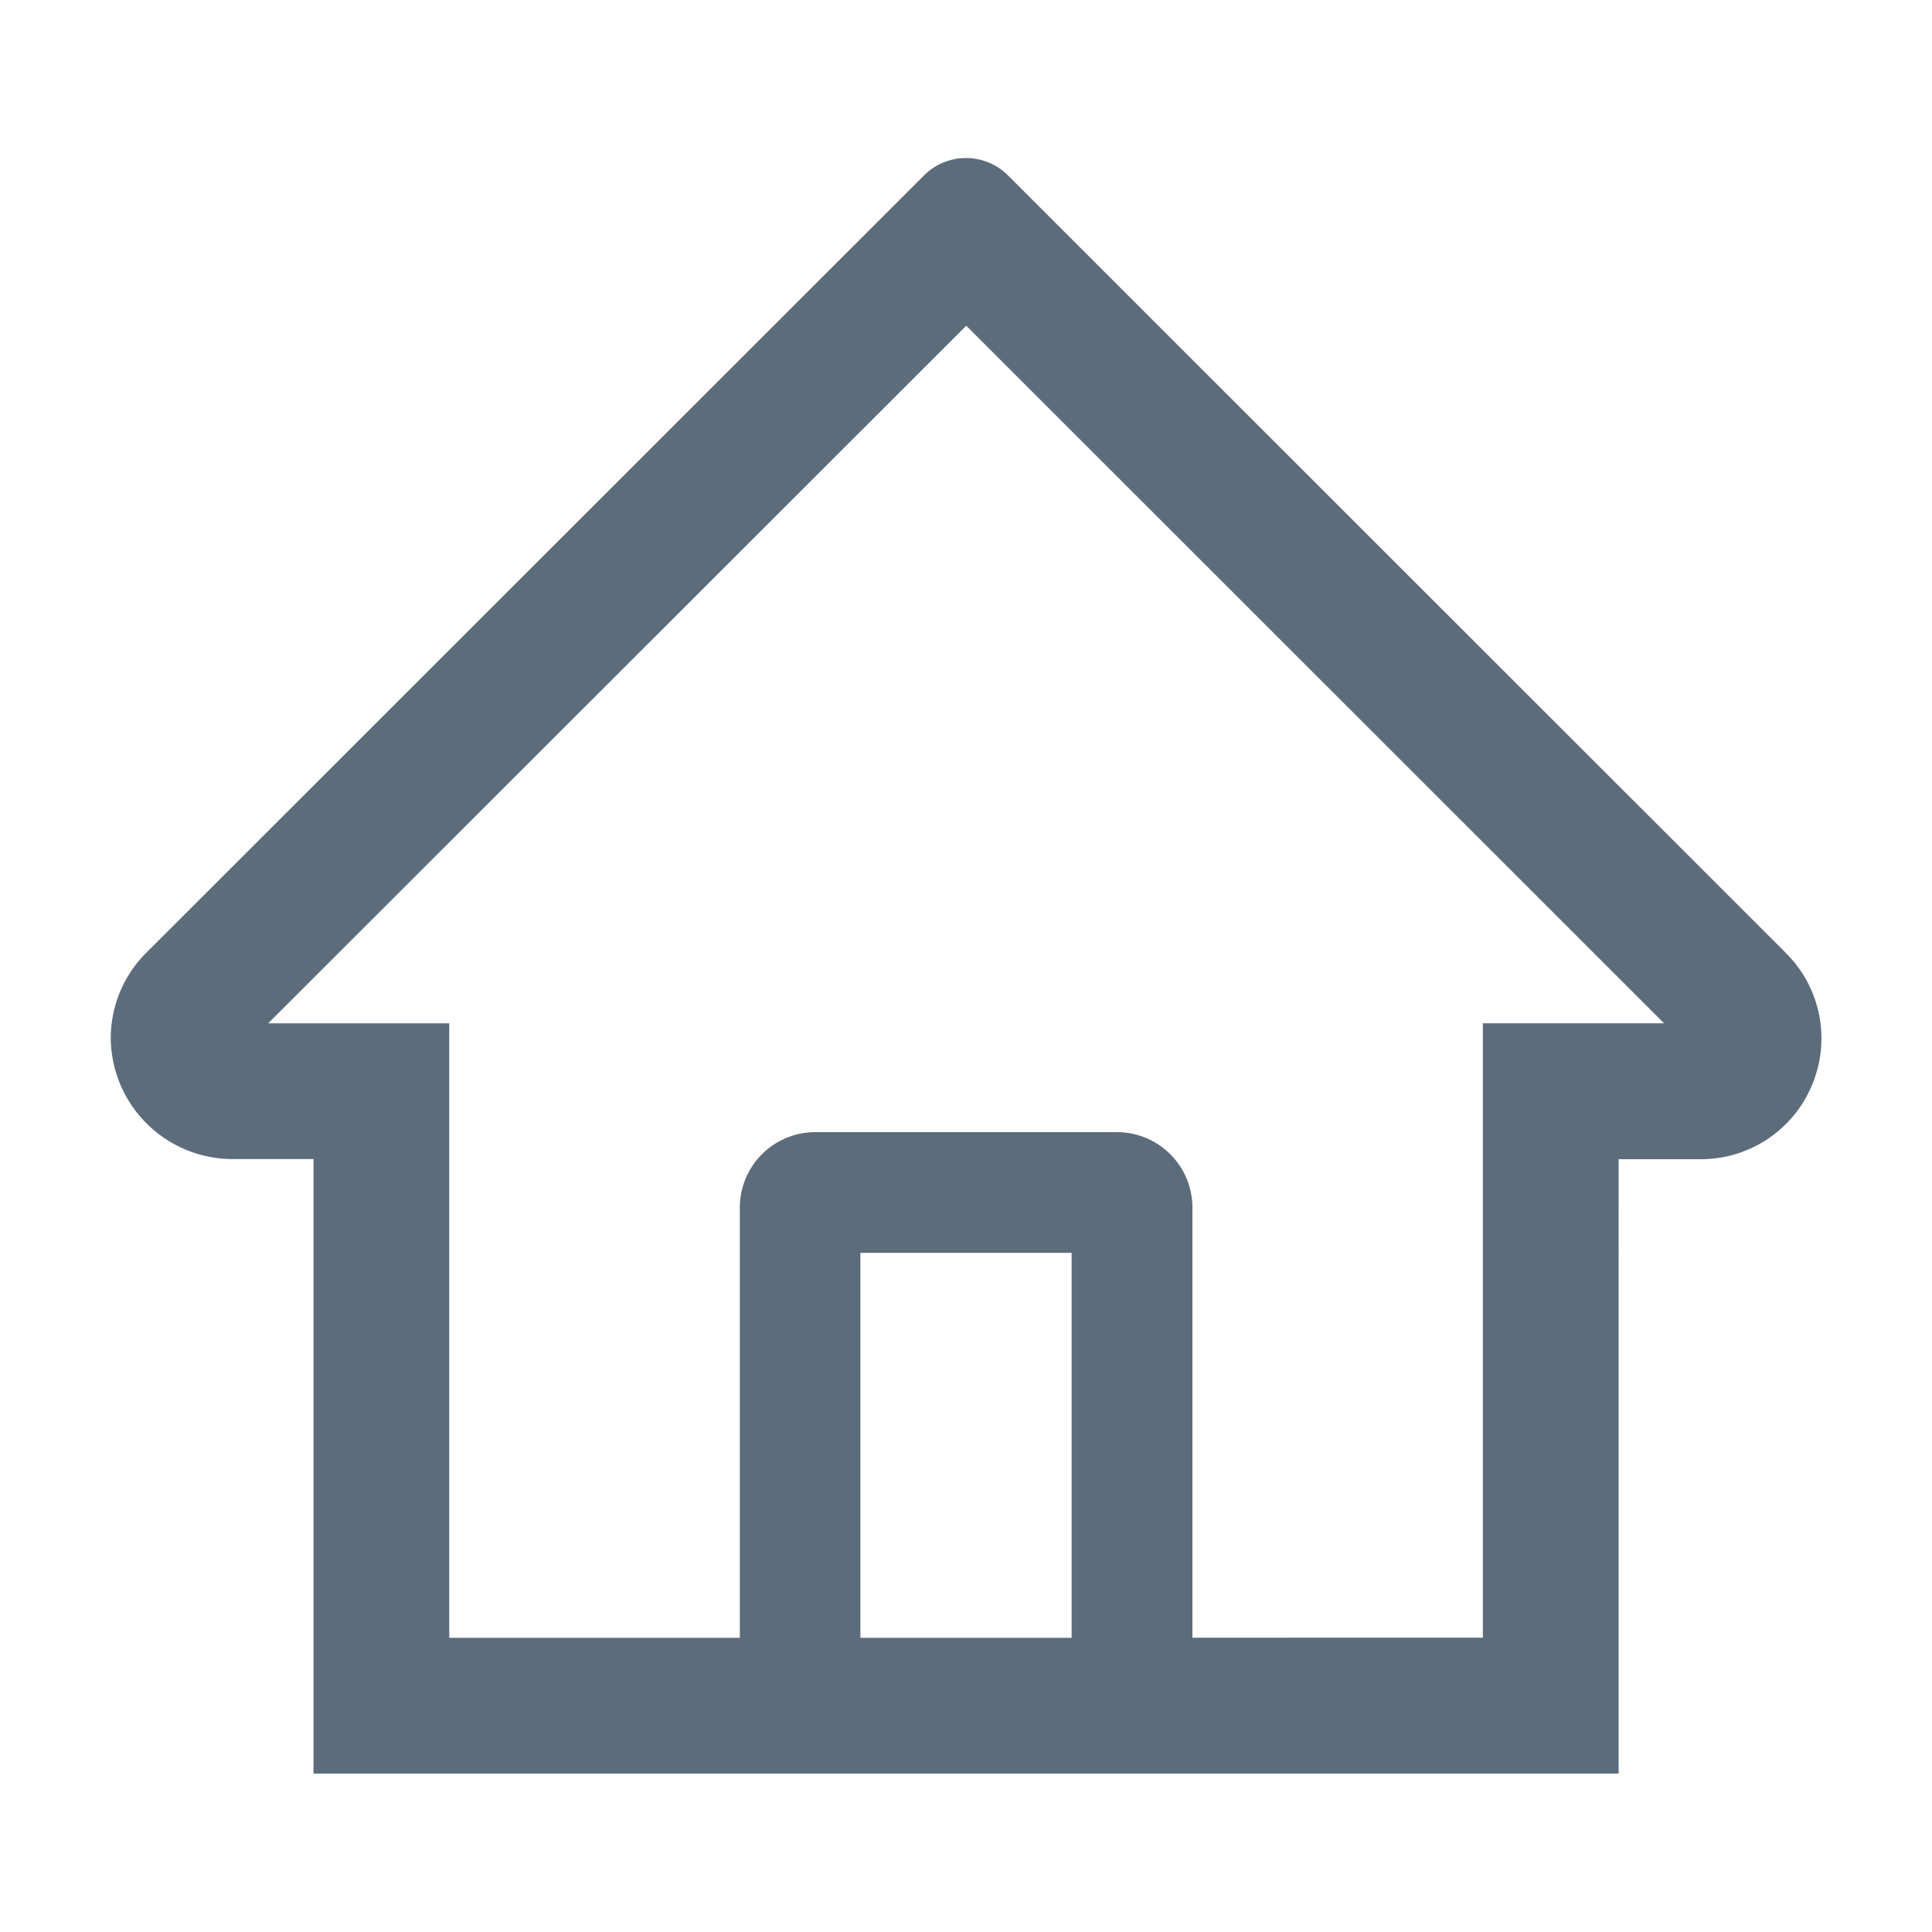 <svg width="15" height="15" fill="none" xmlns="http://www.w3.org/2000/svg"><g id="Icon / Outlined / Home"><path id="Vector" d="M13.865 7.398l-5.66-5.657-.38-.38a.461.461 0 00-.65 0l-6.04 6.037a.936.936 0 00-.275.674.947.947 0 00.951.927h.623v4.771h10.133V9h.636a.933.933 0 00.867-.58.932.932 0 00-.205-1.021zm-5.544 5.318H6.68V9.727h1.64v2.989zm3.192-4.771v4.77H9.258v-3.34a.586.586 0 00-.586-.585H6.33a.586.586 0 00-.586.586v3.34H3.488V7.945H2.082l5.42-5.416.338.338 5.08 5.078h-1.407z" fill="#5D6C7B"/></g></svg>